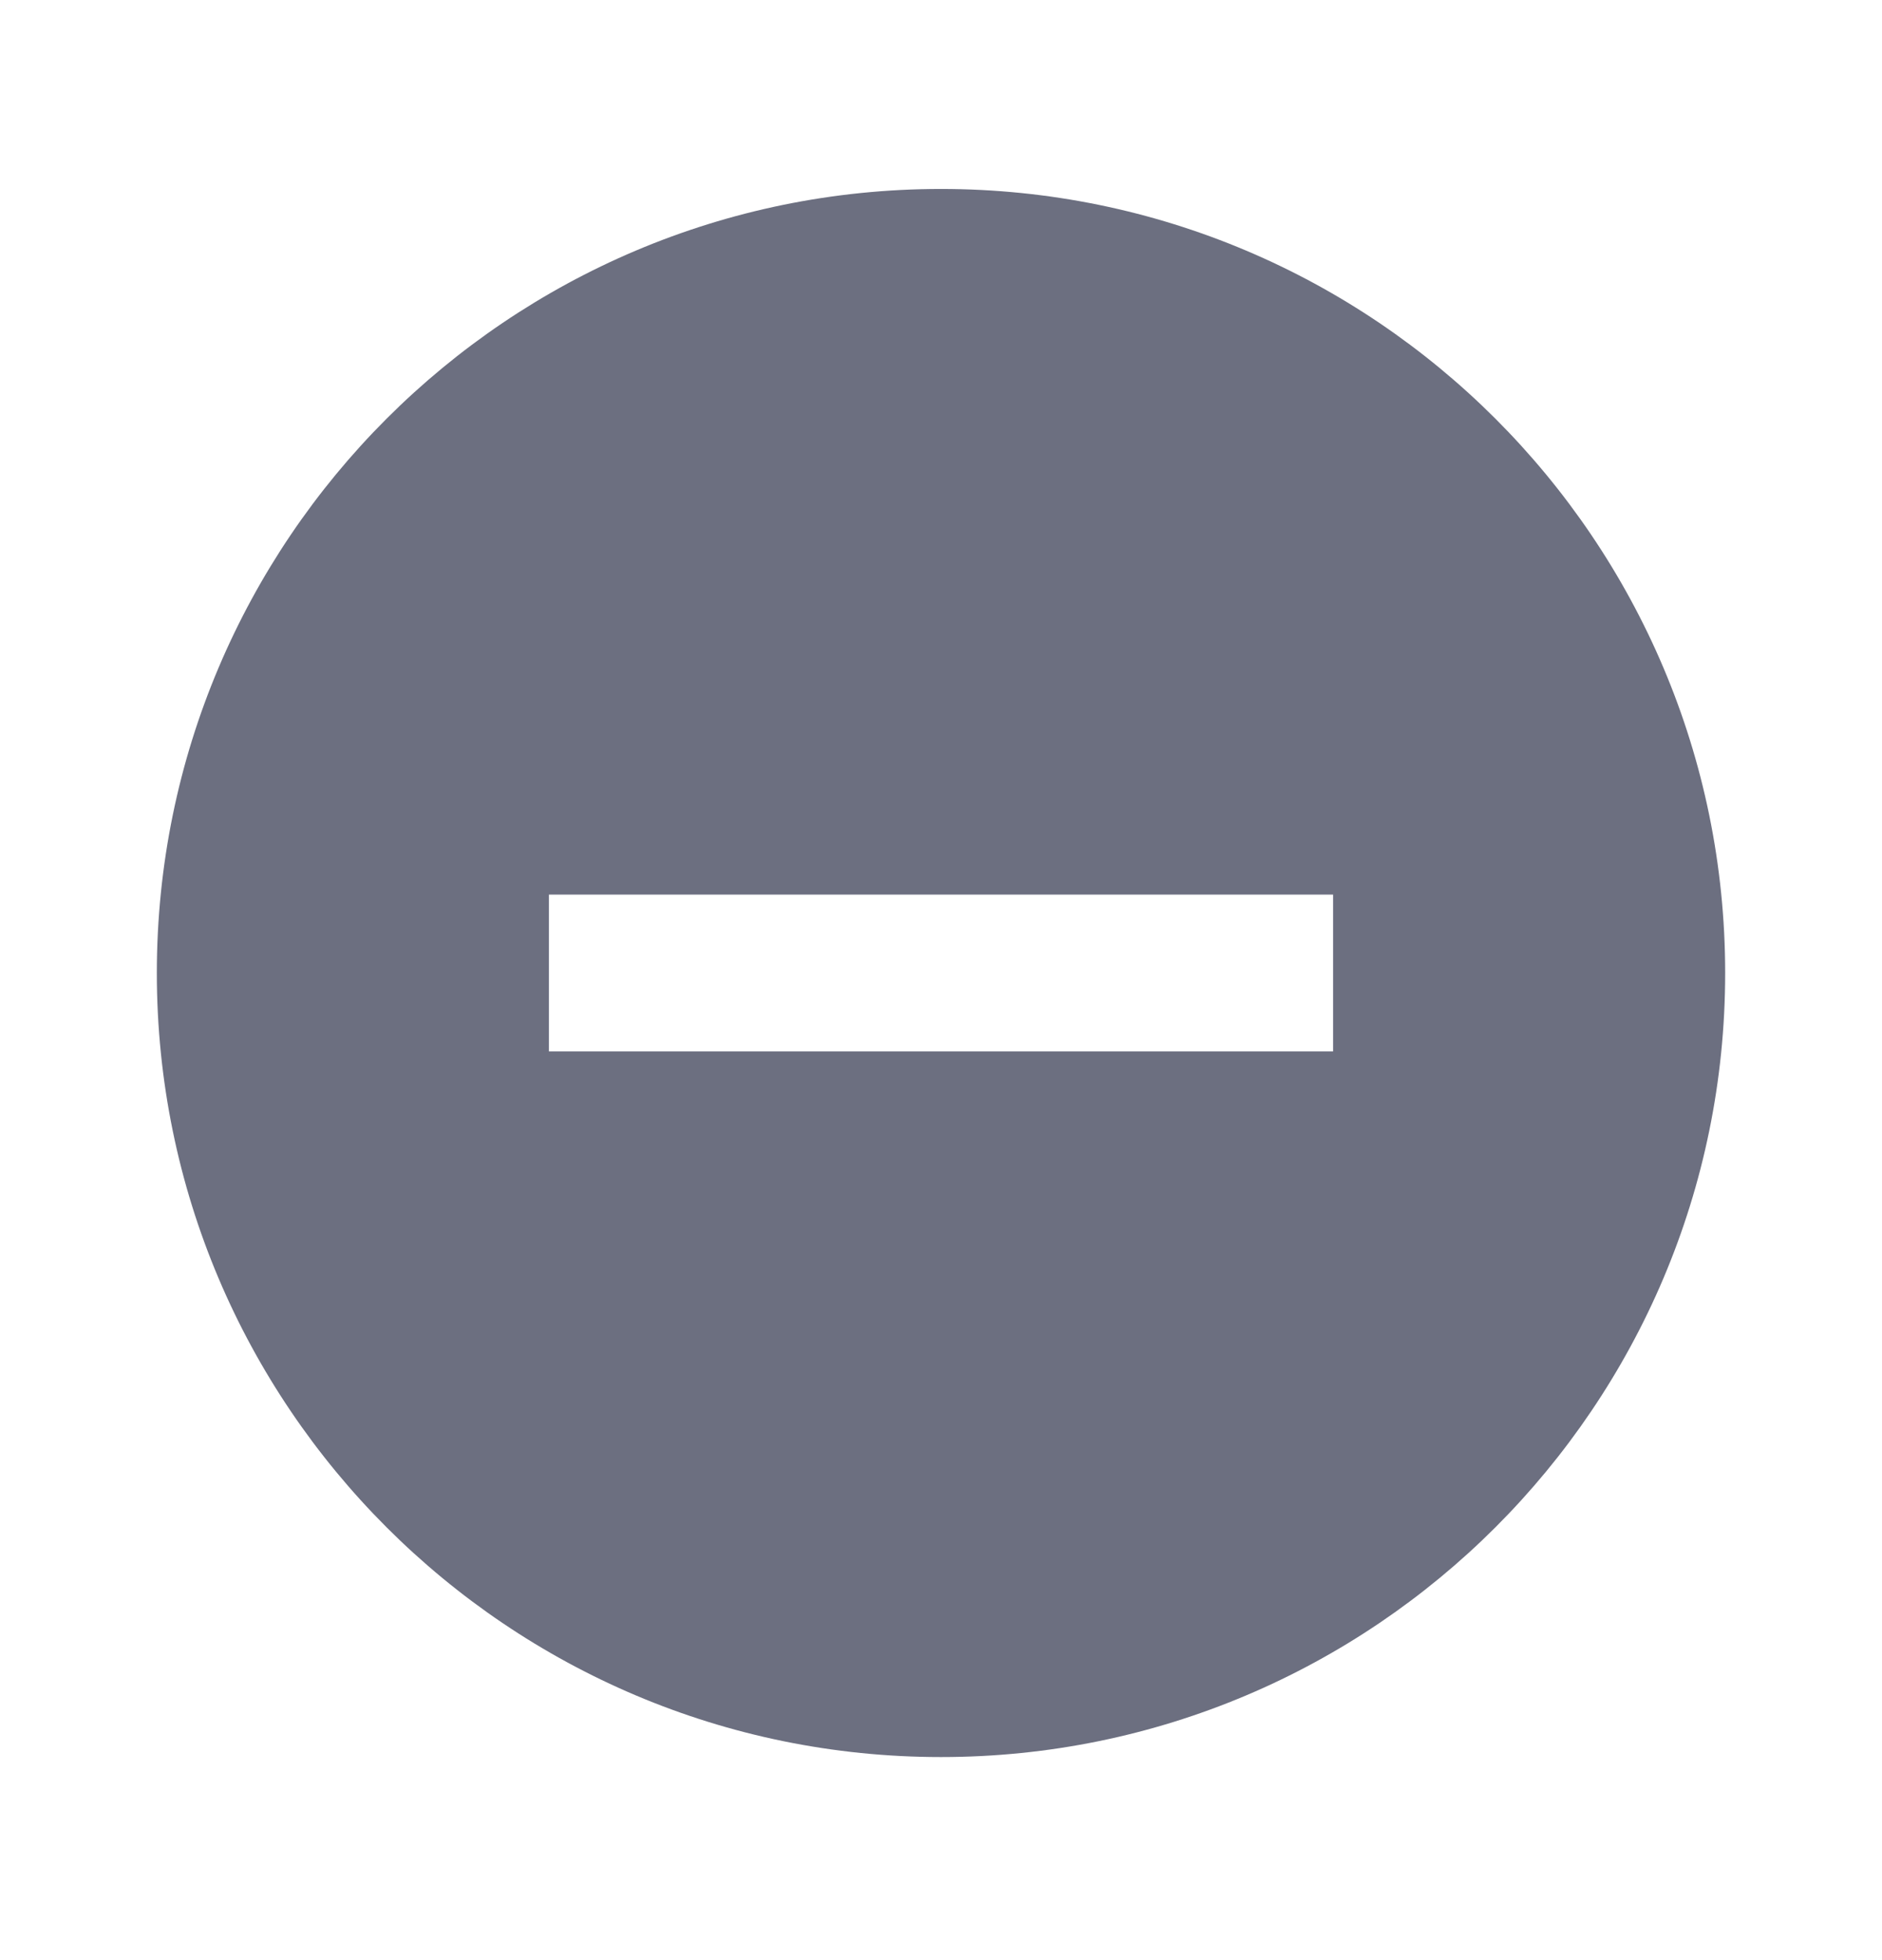 <svg xmlns="http://www.w3.org/2000/svg" width="24" height="25" fill="none" viewBox="0 0 24 25">
  <path fill="#6C6F80" fill-rule="evenodd" d="M12 2.41c-5.52 0-10 4.48-10 10s4.48 10 10 10 10-4.48 10-10-4.48-10-10-10Zm5 11H7v-2h10v2Z" clip-rule="evenodd"/>
</svg>
